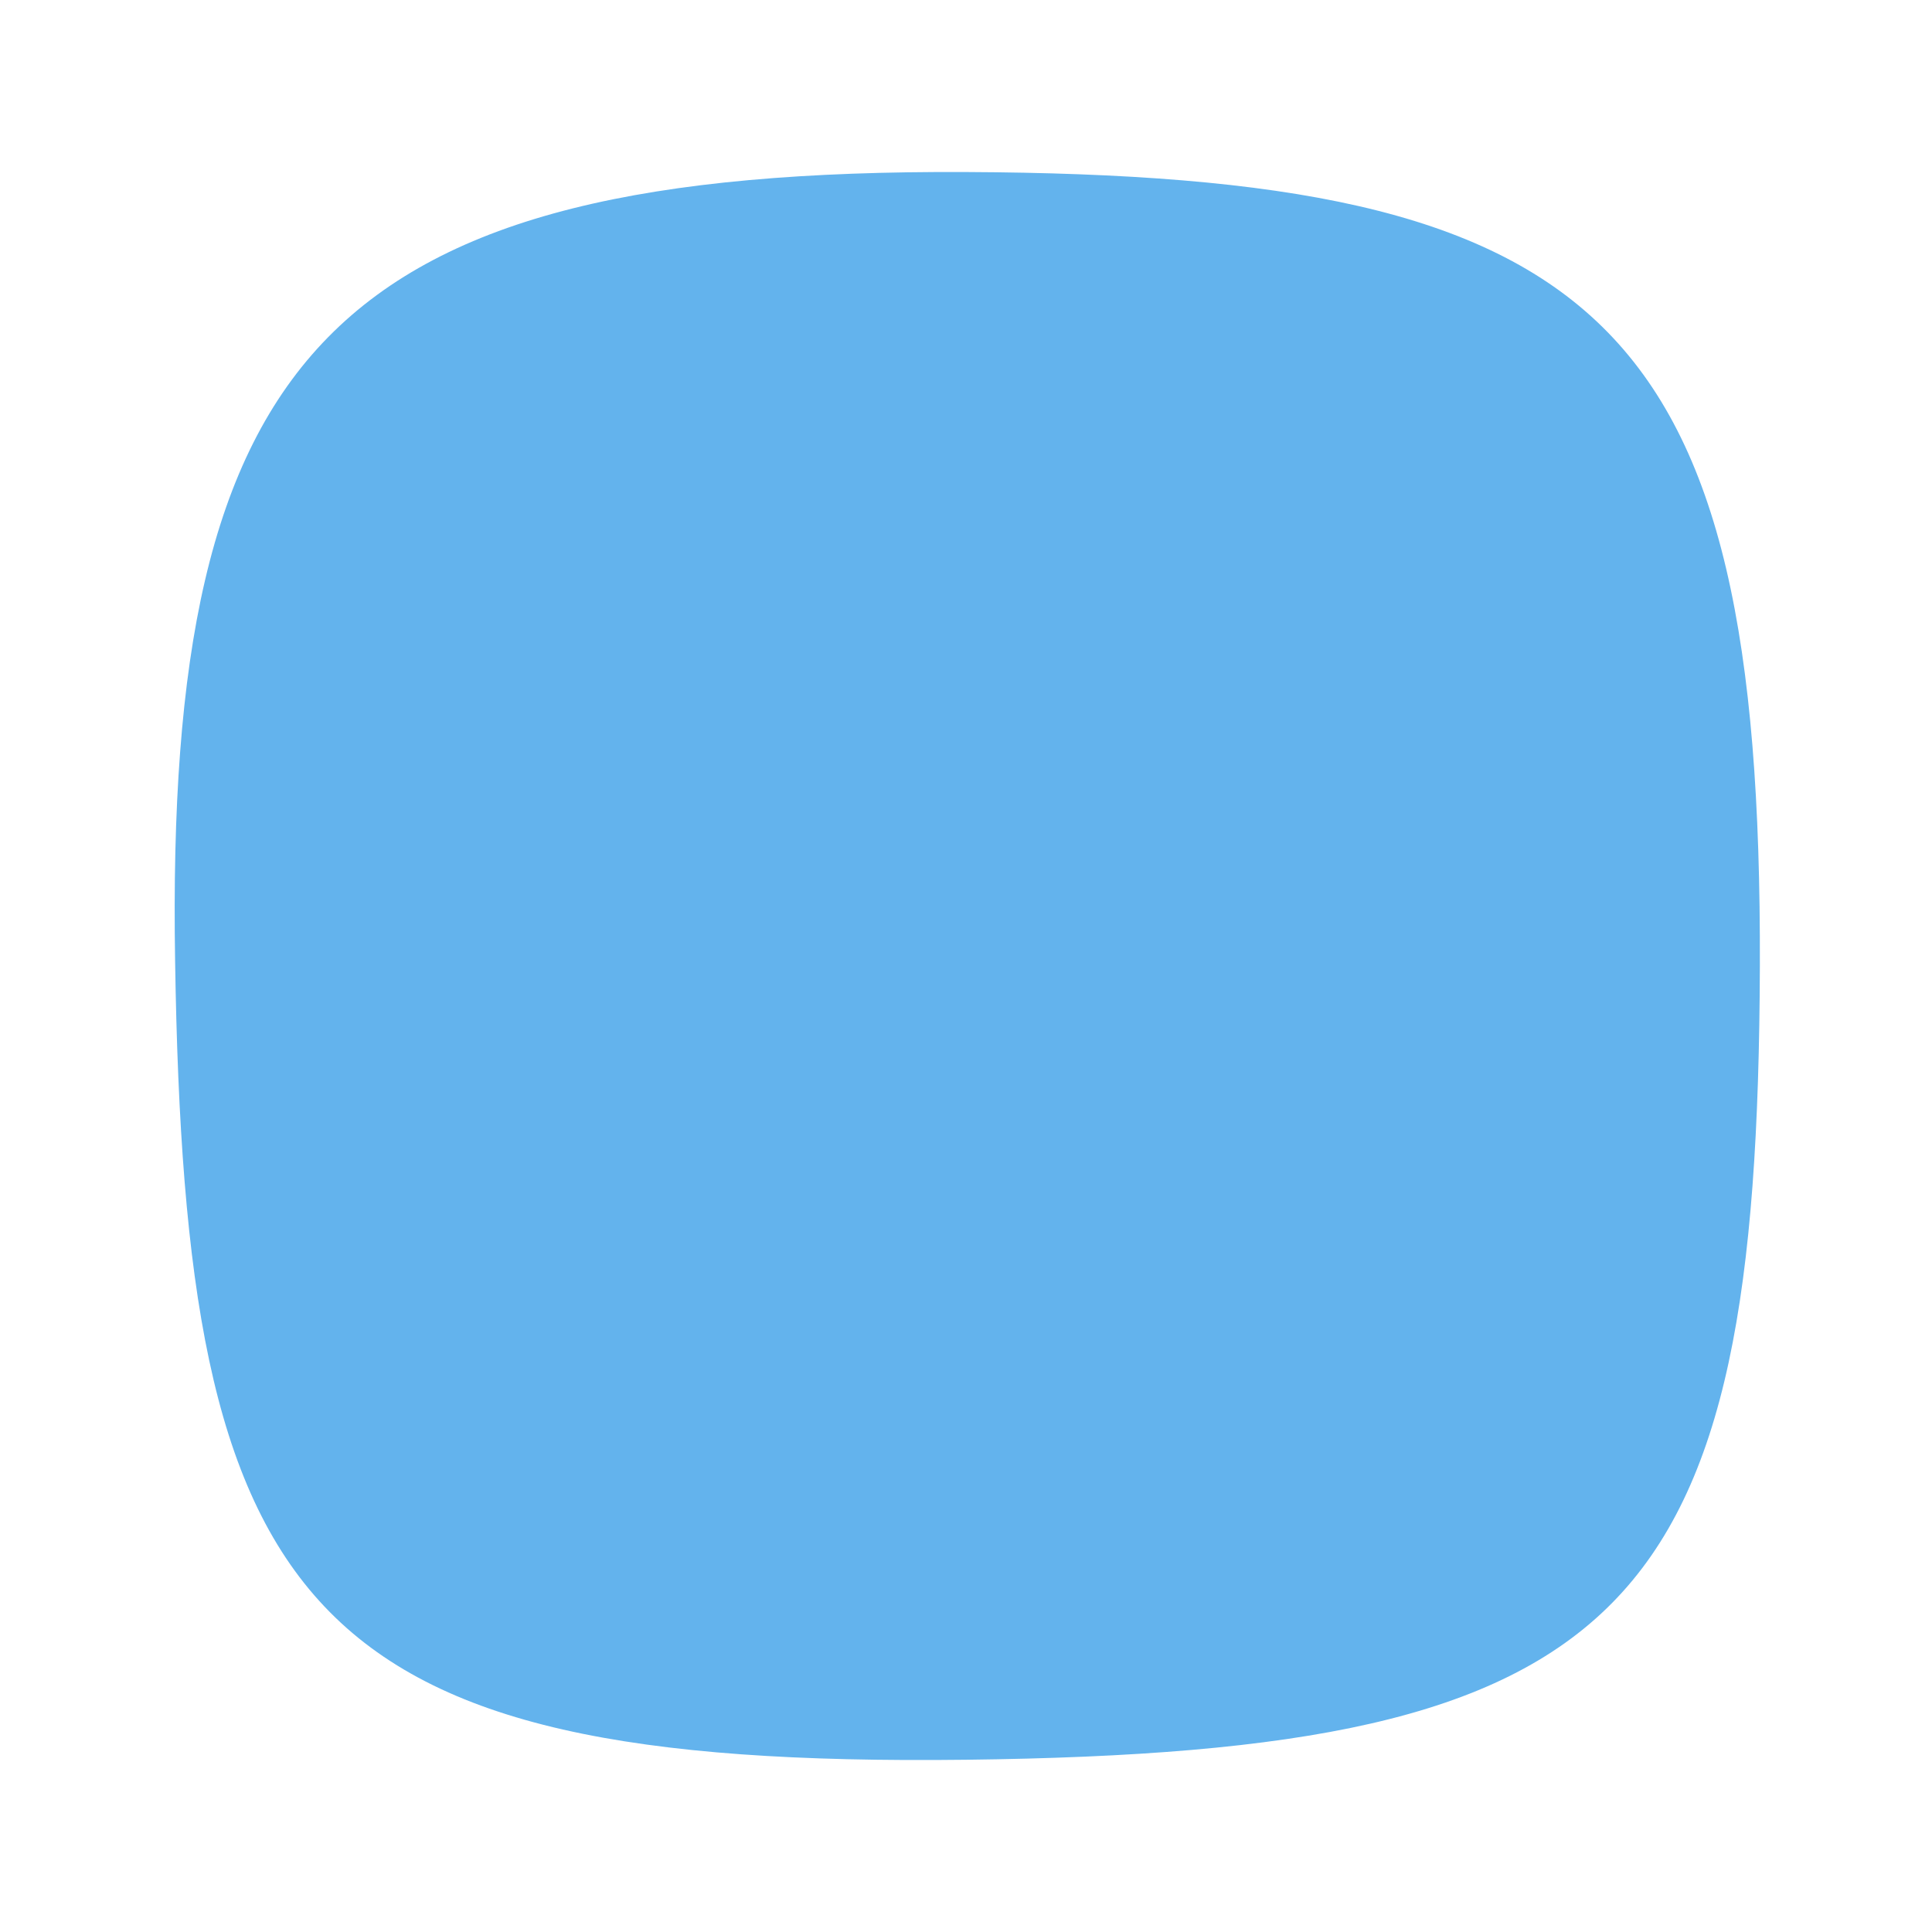 <svg id="exGsV0ERAUT1" xmlns="http://www.w3.org/2000/svg" xmlns:xlink="http://www.w3.org/1999/xlink" viewBox="0 0 300 300" shape-rendering="geometricPrecision" text-rendering="geometricPrecision">
<defs>
<linearGradient id="exGsV0ERAUT2-fill" x1="0.946" y1="1" x2="0.174" y2="0" spreadMethod="pad" gradientUnits="objectBoundingBox" gradientTransform="translate(0 0)">
<stop id="exGsV0ERAUT2-fill-0" offset="0%" stop-color="#63b3ed"/>
<stop id="exGsV0ERAUT2-fill-1" offset="100%" stop-color="#63b3ed"/>
</linearGradient>
</defs>
<path d="M-103.988,-0.656C-105.3,-80.697,-83.65,-104.768,0,-104.378s104.644,19.088,104.378,104.378-16.792,103.332-104.378,104.378-102.676-19.744-103.988-105.034Z" transform="matrix(1.181 0 0 1.181 150 149.983)" fill="url(#exGsV0ERAUT2-fill)" stroke-width="0"/>
</svg>
